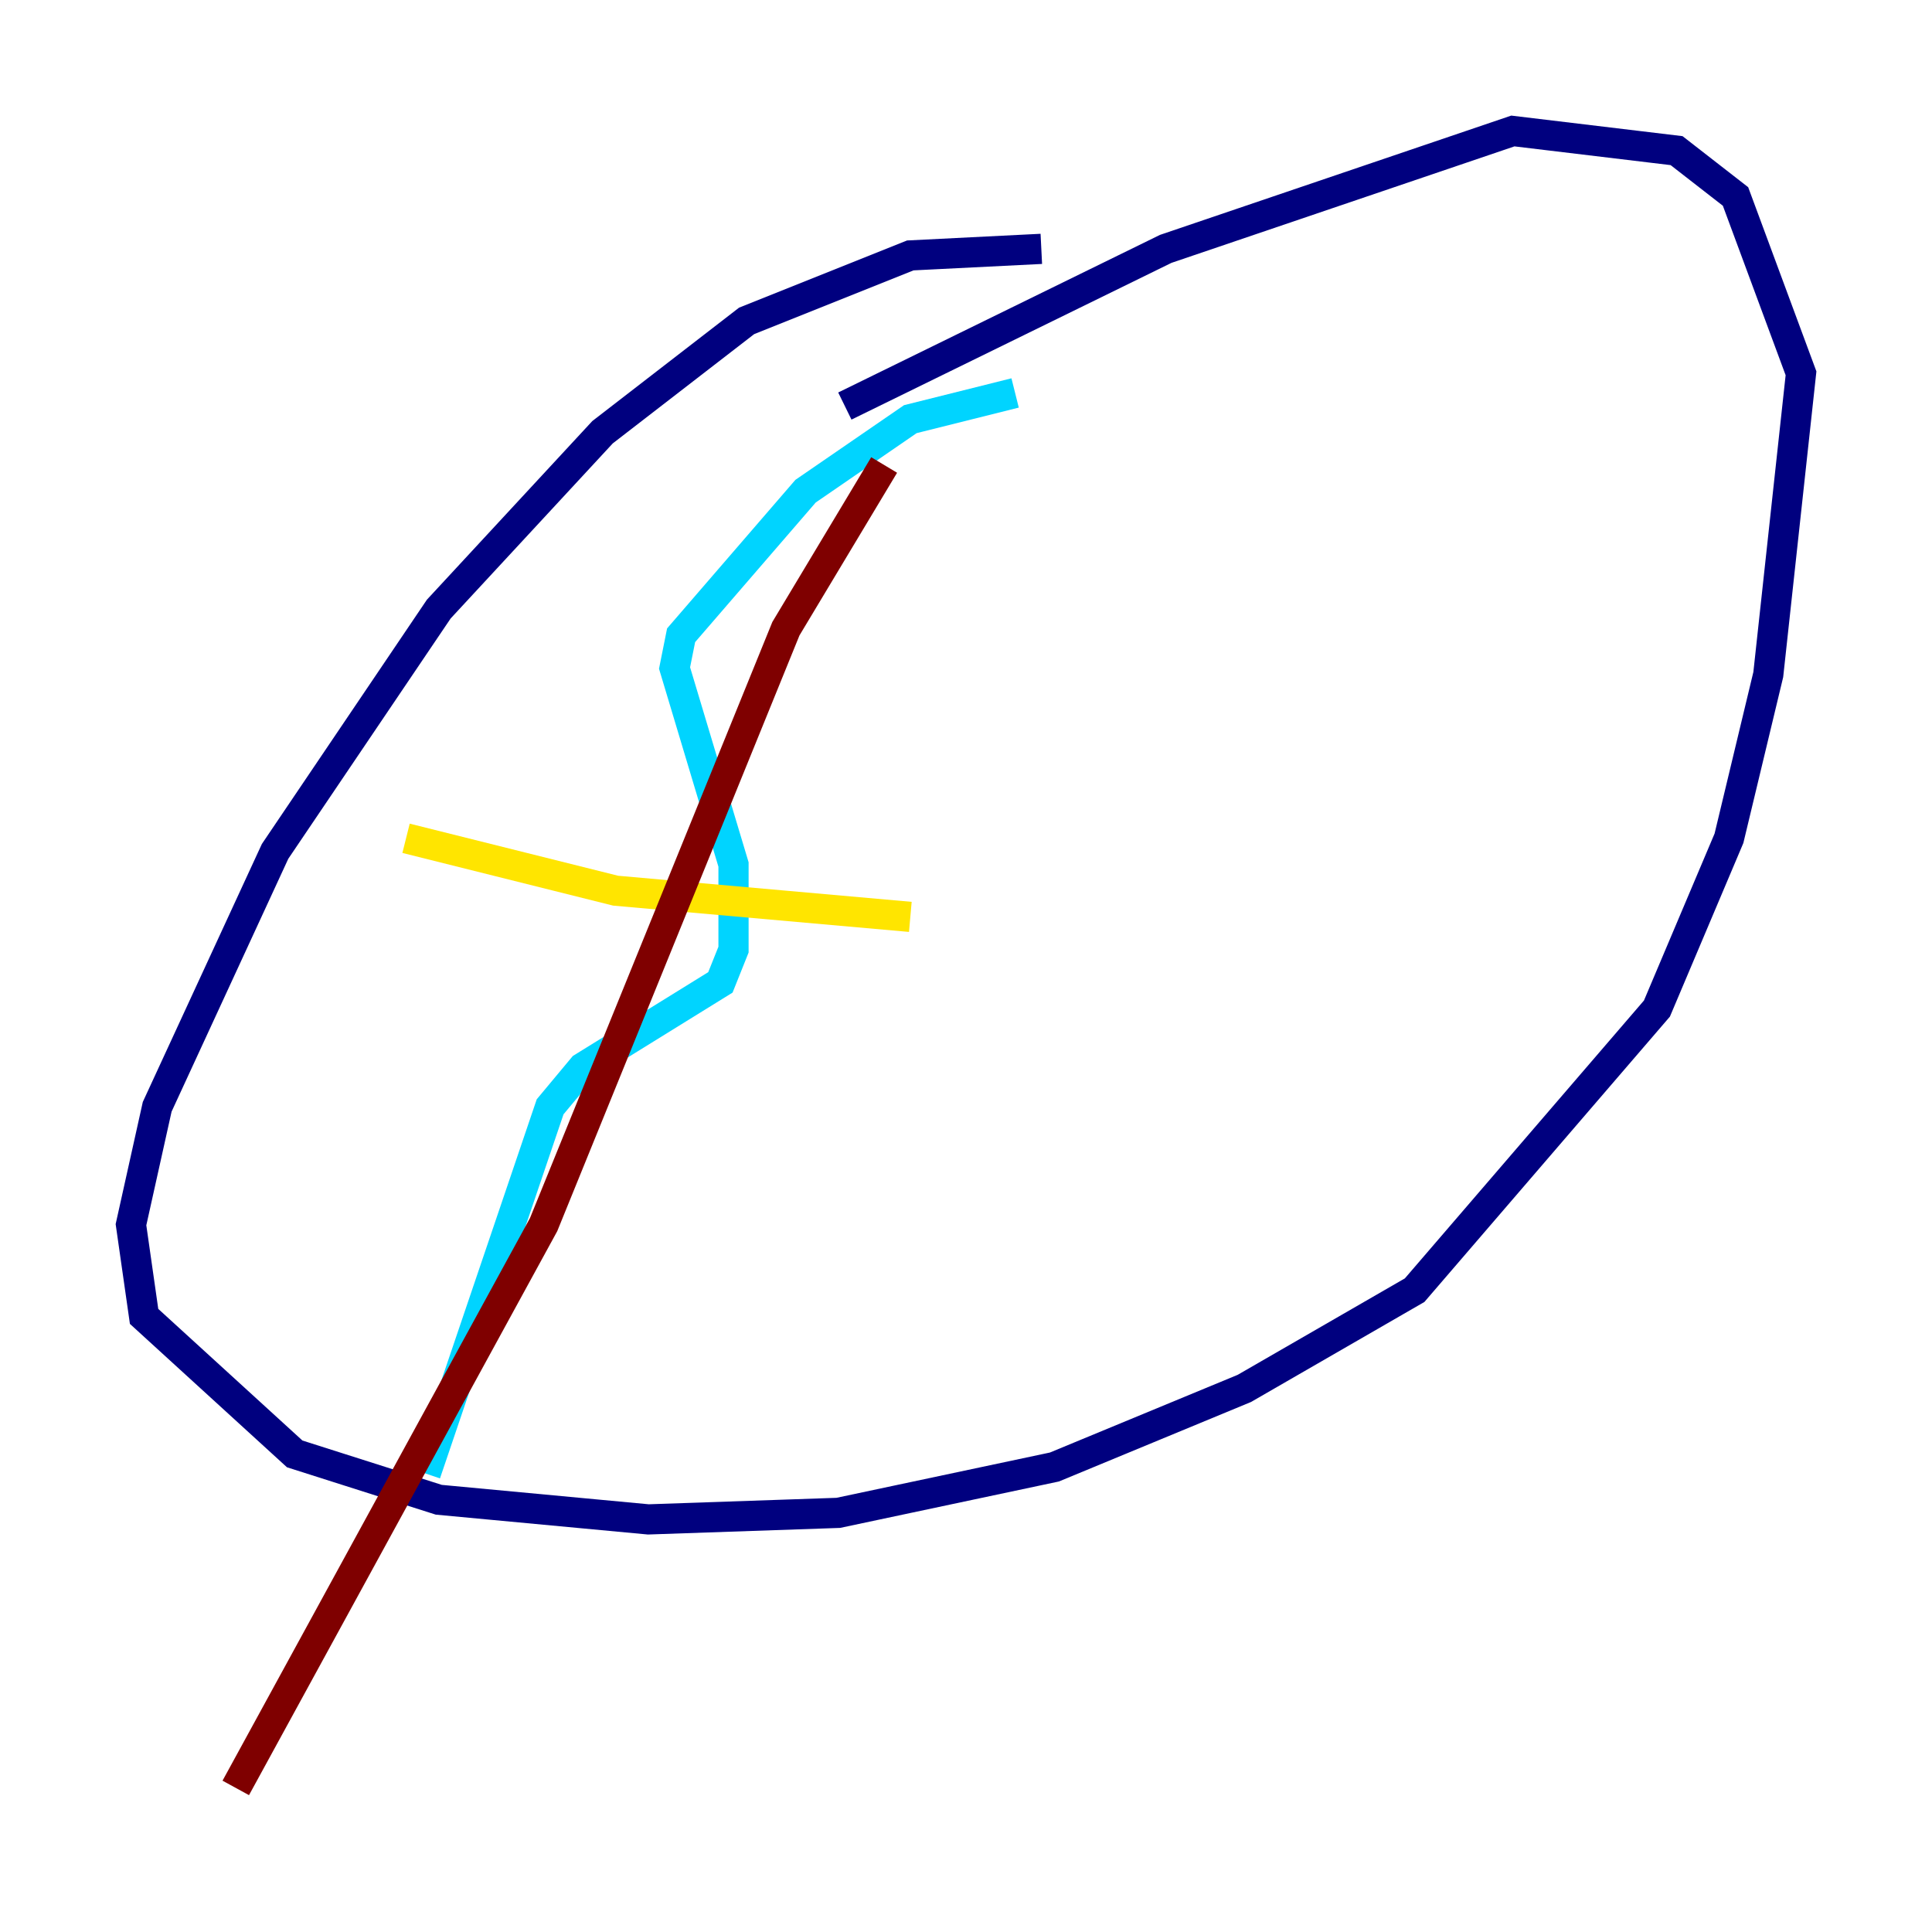 <?xml version="1.0" encoding="utf-8" ?>
<svg baseProfile="tiny" height="128" version="1.2" viewBox="0,0,128,128" width="128" xmlns="http://www.w3.org/2000/svg" xmlns:ev="http://www.w3.org/2001/xml-events" xmlns:xlink="http://www.w3.org/1999/xlink"><defs /><polyline fill="none" points="68.99,16.488 60.312,16.922 49.464,21.261 39.919,28.637 29.071,40.352 18.224,56.407 10.414,73.329 8.678,81.139 9.546,87.214 19.525,96.325 29.071,99.363 42.956,100.664 55.539,100.231 69.858,97.193 82.441,91.986 93.722,85.478 109.776,66.82 114.549,55.539 117.153,44.691 119.322,24.732 114.983,13.017 111.078,9.98 100.231,8.678 77.234,16.488 55.973,26.902" stroke="#00007f" stroke-width="2" /><polyline fill="none" points="67.254,26.034 60.312,27.77 53.37,32.542 45.125,42.088 44.691,44.258 48.597,57.275 48.597,62.915 47.729,65.085 38.617,70.725 36.447,73.329 28.203,97.627" stroke="#00d4ff" stroke-width="2" /><polyline fill="none" points="26.902,55.539 40.786,59.01 60.312,60.746" stroke="#ffe500" stroke-width="2" /><polyline fill="none" points="58.576,30.807 52.068,41.654 36.014,81.139 15.62,118.454" stroke="#7f0000" stroke-width="2" /></svg>